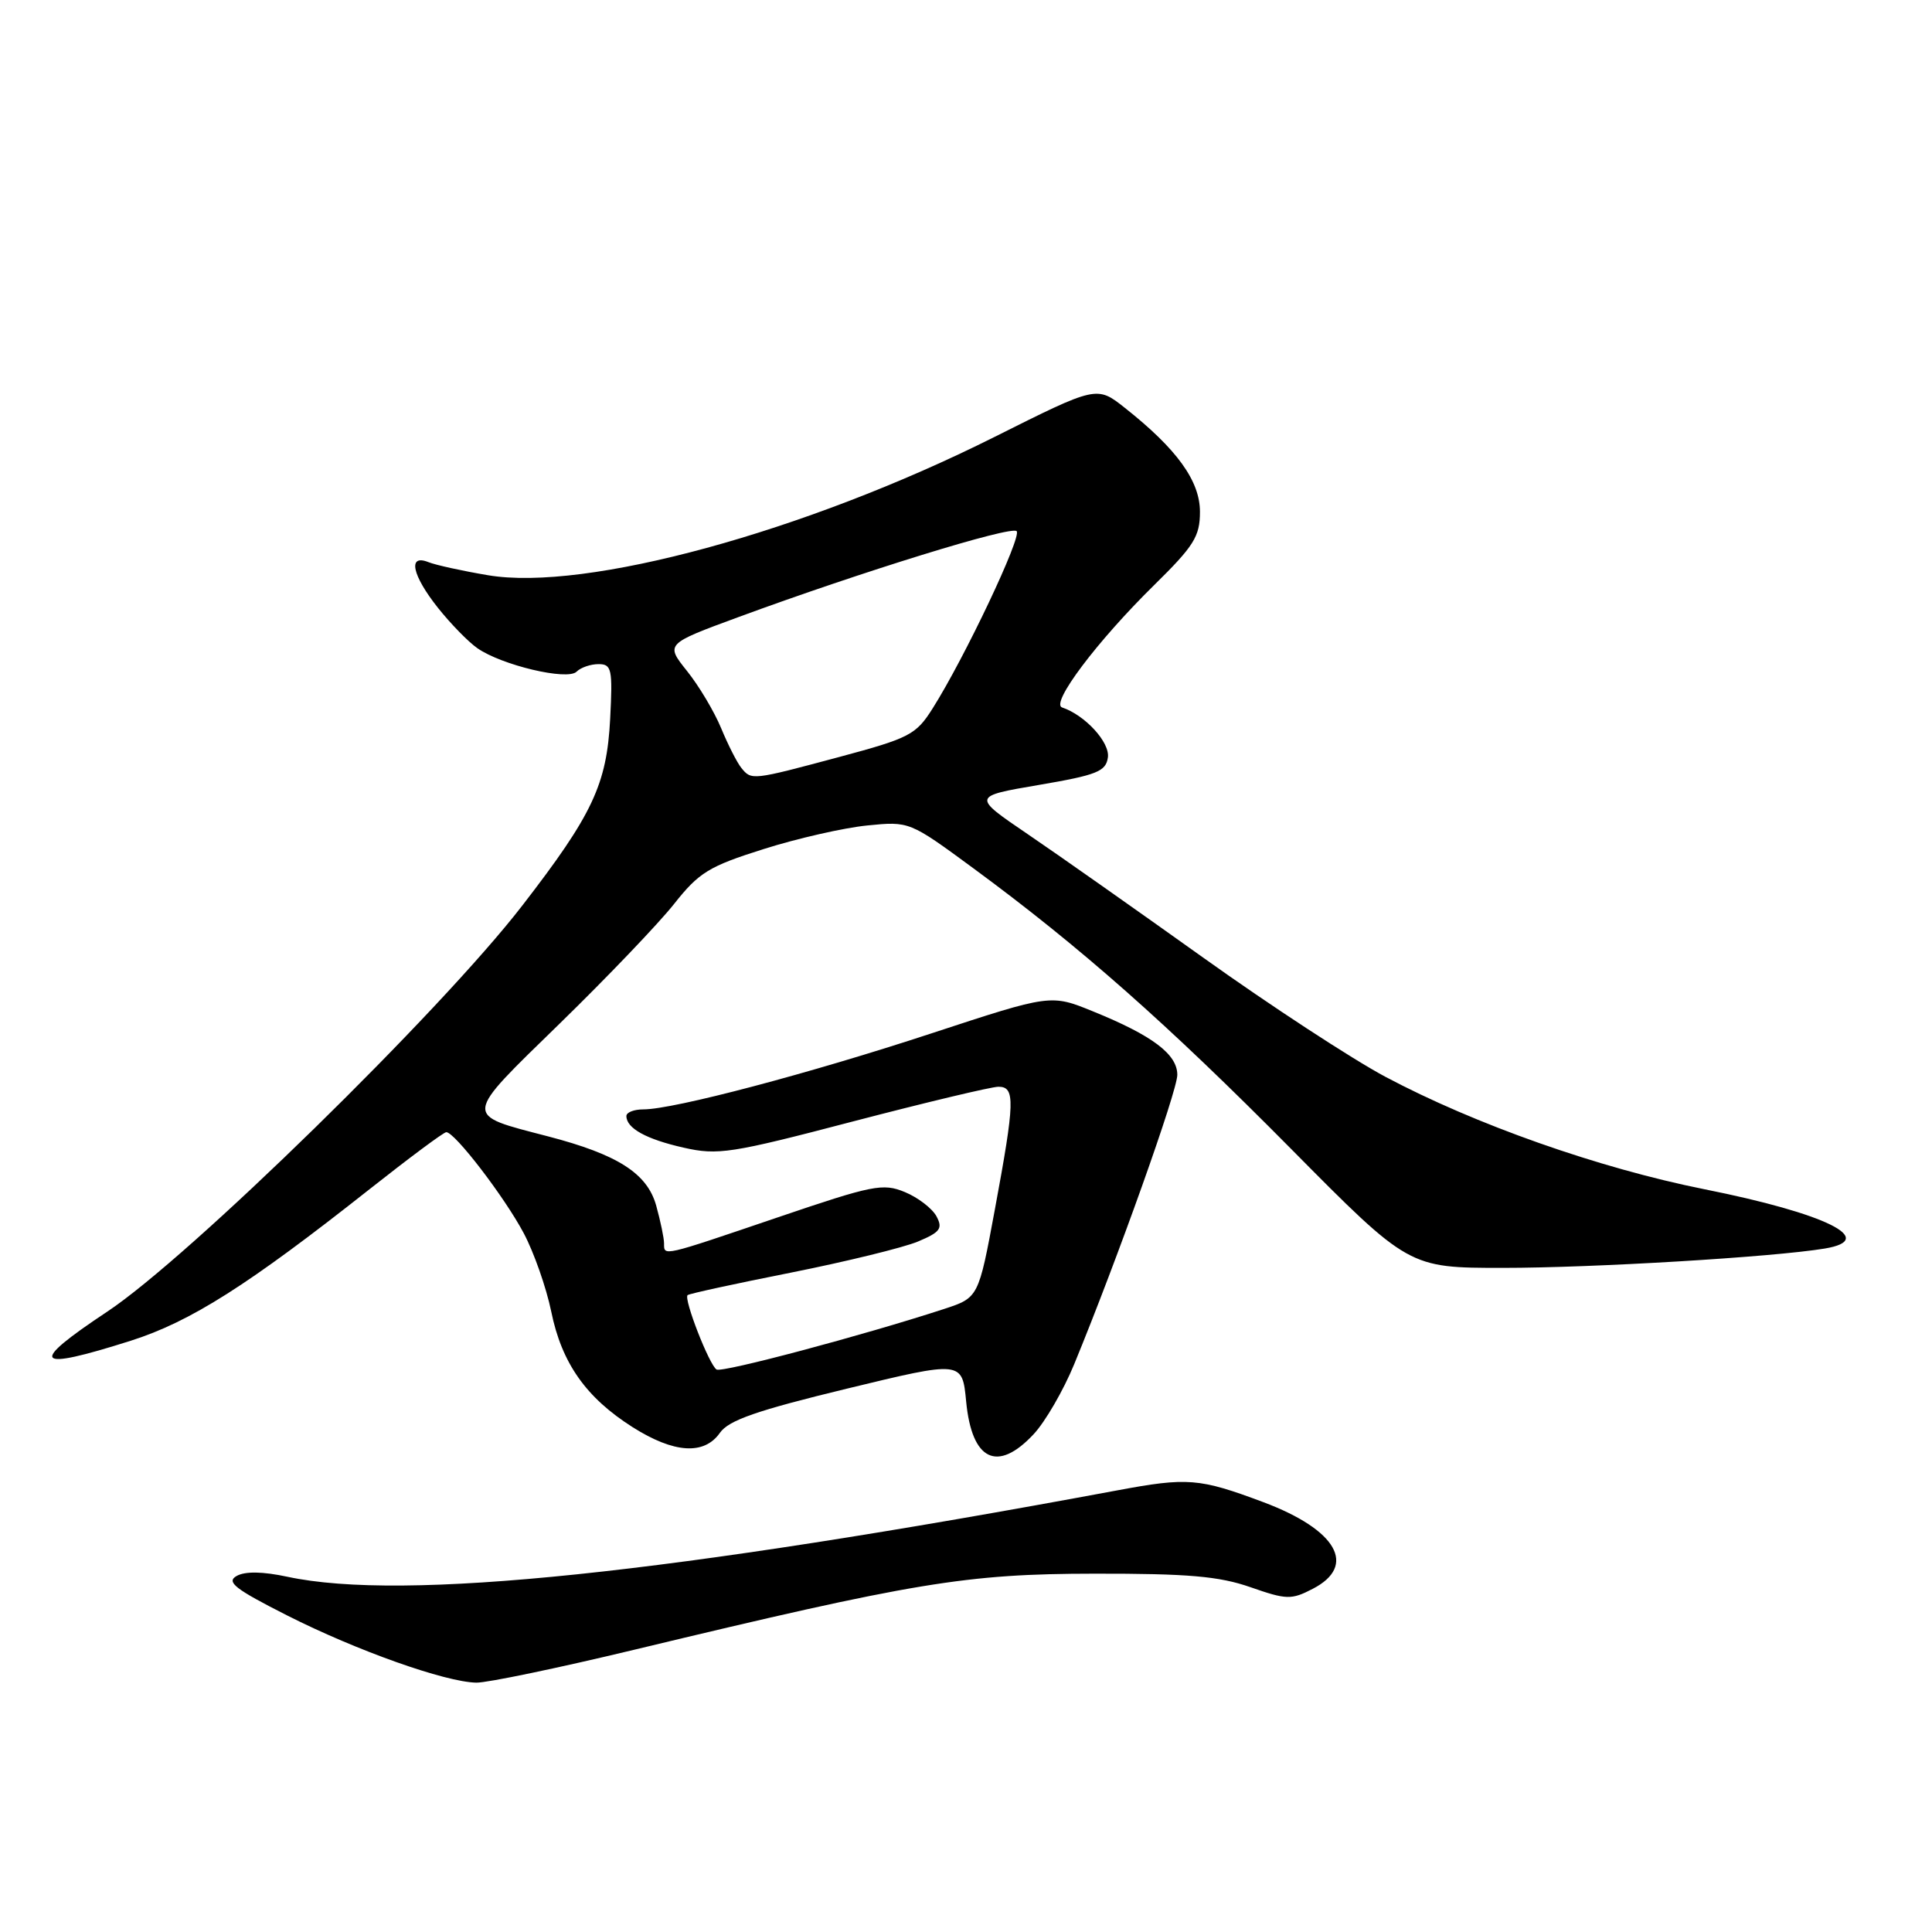 <?xml version="1.0" encoding="UTF-8" standalone="no"?>
<!DOCTYPE svg PUBLIC "-//W3C//DTD SVG 1.1//EN" "http://www.w3.org/Graphics/SVG/1.1/DTD/svg11.dtd" >
<svg xmlns="http://www.w3.org/2000/svg" xmlns:xlink="http://www.w3.org/1999/xlink" version="1.1" viewBox="0 0 256 256">
 <g >
 <path fill="currentColor"
d=" M 84.12 218.58 C 121.23 209.66 127.98 208.54 145.00 208.52 C 157.42 208.50 161.53 208.86 165.69 210.31 C 170.47 211.98 171.11 212.00 173.94 210.53 C 179.87 207.47 177.15 202.70 167.39 199.04 C 158.89 195.86 157.37 195.74 148.00 197.49 C 88.34 208.59 53.46 212.22 38.09 208.93 C 34.82 208.23 32.49 208.19 31.36 208.82 C 29.93 209.62 31.13 210.55 38.06 214.06 C 47.29 218.73 59.00 222.88 63.12 222.96 C 64.57 222.98 74.02 221.01 84.12 218.58 Z  M 136.97 190.03 C 138.50 188.39 140.91 184.23 142.33 180.78 C 148.06 166.86 156.00 144.58 156.00 142.42 C 156.00 139.70 152.72 137.22 144.87 134.03 C 139.24 131.73 139.24 131.73 123.44 136.92 C 107.24 142.25 89.25 147.00 85.25 147.00 C 84.01 147.00 83.00 147.39 83.00 147.88 C 83.00 149.50 85.62 150.95 90.58 152.07 C 95.12 153.10 96.84 152.84 113.05 148.59 C 122.71 146.07 131.37 144.00 132.30 144.00 C 134.54 144.00 134.48 145.94 131.83 160.23 C 129.66 171.95 129.66 171.95 125.08 173.45 C 114.43 176.93 95.68 181.92 94.95 181.47 C 93.98 180.87 90.56 172.09 91.11 171.61 C 91.32 171.42 97.49 170.08 104.80 168.63 C 112.12 167.17 119.68 165.32 121.61 164.52 C 124.59 163.27 124.95 162.78 124.09 161.17 C 123.53 160.13 121.65 158.68 119.91 157.96 C 116.99 156.75 115.67 157.02 102.99 161.33 C 87.60 166.56 88.00 166.47 87.99 164.75 C 87.99 164.06 87.52 161.81 86.95 159.75 C 85.76 155.48 81.86 152.98 72.60 150.57 C 61.32 147.63 61.26 148.21 74.15 135.64 C 80.44 129.51 87.26 122.38 89.31 119.79 C 92.62 115.60 93.94 114.79 101.17 112.51 C 105.64 111.09 111.82 109.69 114.90 109.38 C 120.50 108.82 120.50 108.82 129.00 115.07 C 143.07 125.42 154.68 135.67 171.09 152.25 C 186.68 168.00 186.68 168.00 199.14 168.00 C 211.12 168.00 234.96 166.57 241.78 165.44 C 248.95 164.25 241.93 160.79 225.84 157.58 C 211.85 154.78 195.44 148.99 183.57 142.68 C 179.13 140.31 168.30 133.23 159.50 126.94 C 150.69 120.65 140.19 113.25 136.15 110.51 C 128.81 105.52 128.81 105.52 137.65 104.01 C 145.35 102.70 146.54 102.22 146.80 100.37 C 147.09 98.37 143.78 94.76 140.73 93.74 C 139.16 93.22 145.34 84.99 152.93 77.53 C 158.21 72.34 159.00 71.08 159.00 67.82 C 159.00 63.73 155.96 59.51 149.07 54.06 C 145.34 51.10 145.34 51.10 131.75 57.91 C 106.63 70.49 77.59 78.41 64.66 76.22 C 61.27 75.65 57.71 74.87 56.75 74.48 C 54.00 73.39 54.60 76.22 58.03 80.54 C 59.70 82.64 62.04 85.04 63.24 85.88 C 66.46 88.14 75.19 90.21 76.40 89.00 C 76.95 88.45 78.26 88.00 79.31 88.00 C 81.05 88.00 81.19 88.65 80.85 95.25 C 80.40 103.95 78.52 107.94 69.20 120.00 C 58.35 134.05 25.05 166.62 14.18 173.82 C 3.67 180.80 4.45 181.74 17.34 177.65 C 25.25 175.13 32.87 170.30 49.00 157.55 C 54.23 153.42 58.78 150.03 59.13 150.02 C 60.24 149.99 66.83 158.58 69.39 163.39 C 70.75 165.95 72.39 170.63 73.04 173.78 C 74.43 180.62 77.65 185.19 83.83 189.11 C 89.30 192.57 93.30 192.84 95.39 189.86 C 96.55 188.19 100.28 186.90 112.19 184.01 C 127.50 180.30 127.50 180.30 128.02 185.70 C 128.77 193.55 132.16 195.19 136.97 190.03 Z  M 98.23 101.75 C 97.67 101.06 96.47 98.70 95.56 96.50 C 94.65 94.30 92.62 90.89 91.04 88.92 C 88.17 85.33 88.17 85.33 97.84 81.77 C 114.14 75.77 133.98 69.64 134.71 70.38 C 135.43 71.10 127.83 87.14 123.59 93.85 C 121.38 97.36 120.54 97.80 111.18 100.31 C 99.61 103.41 99.58 103.41 98.23 101.75 Z "/>
</g>
</svg>